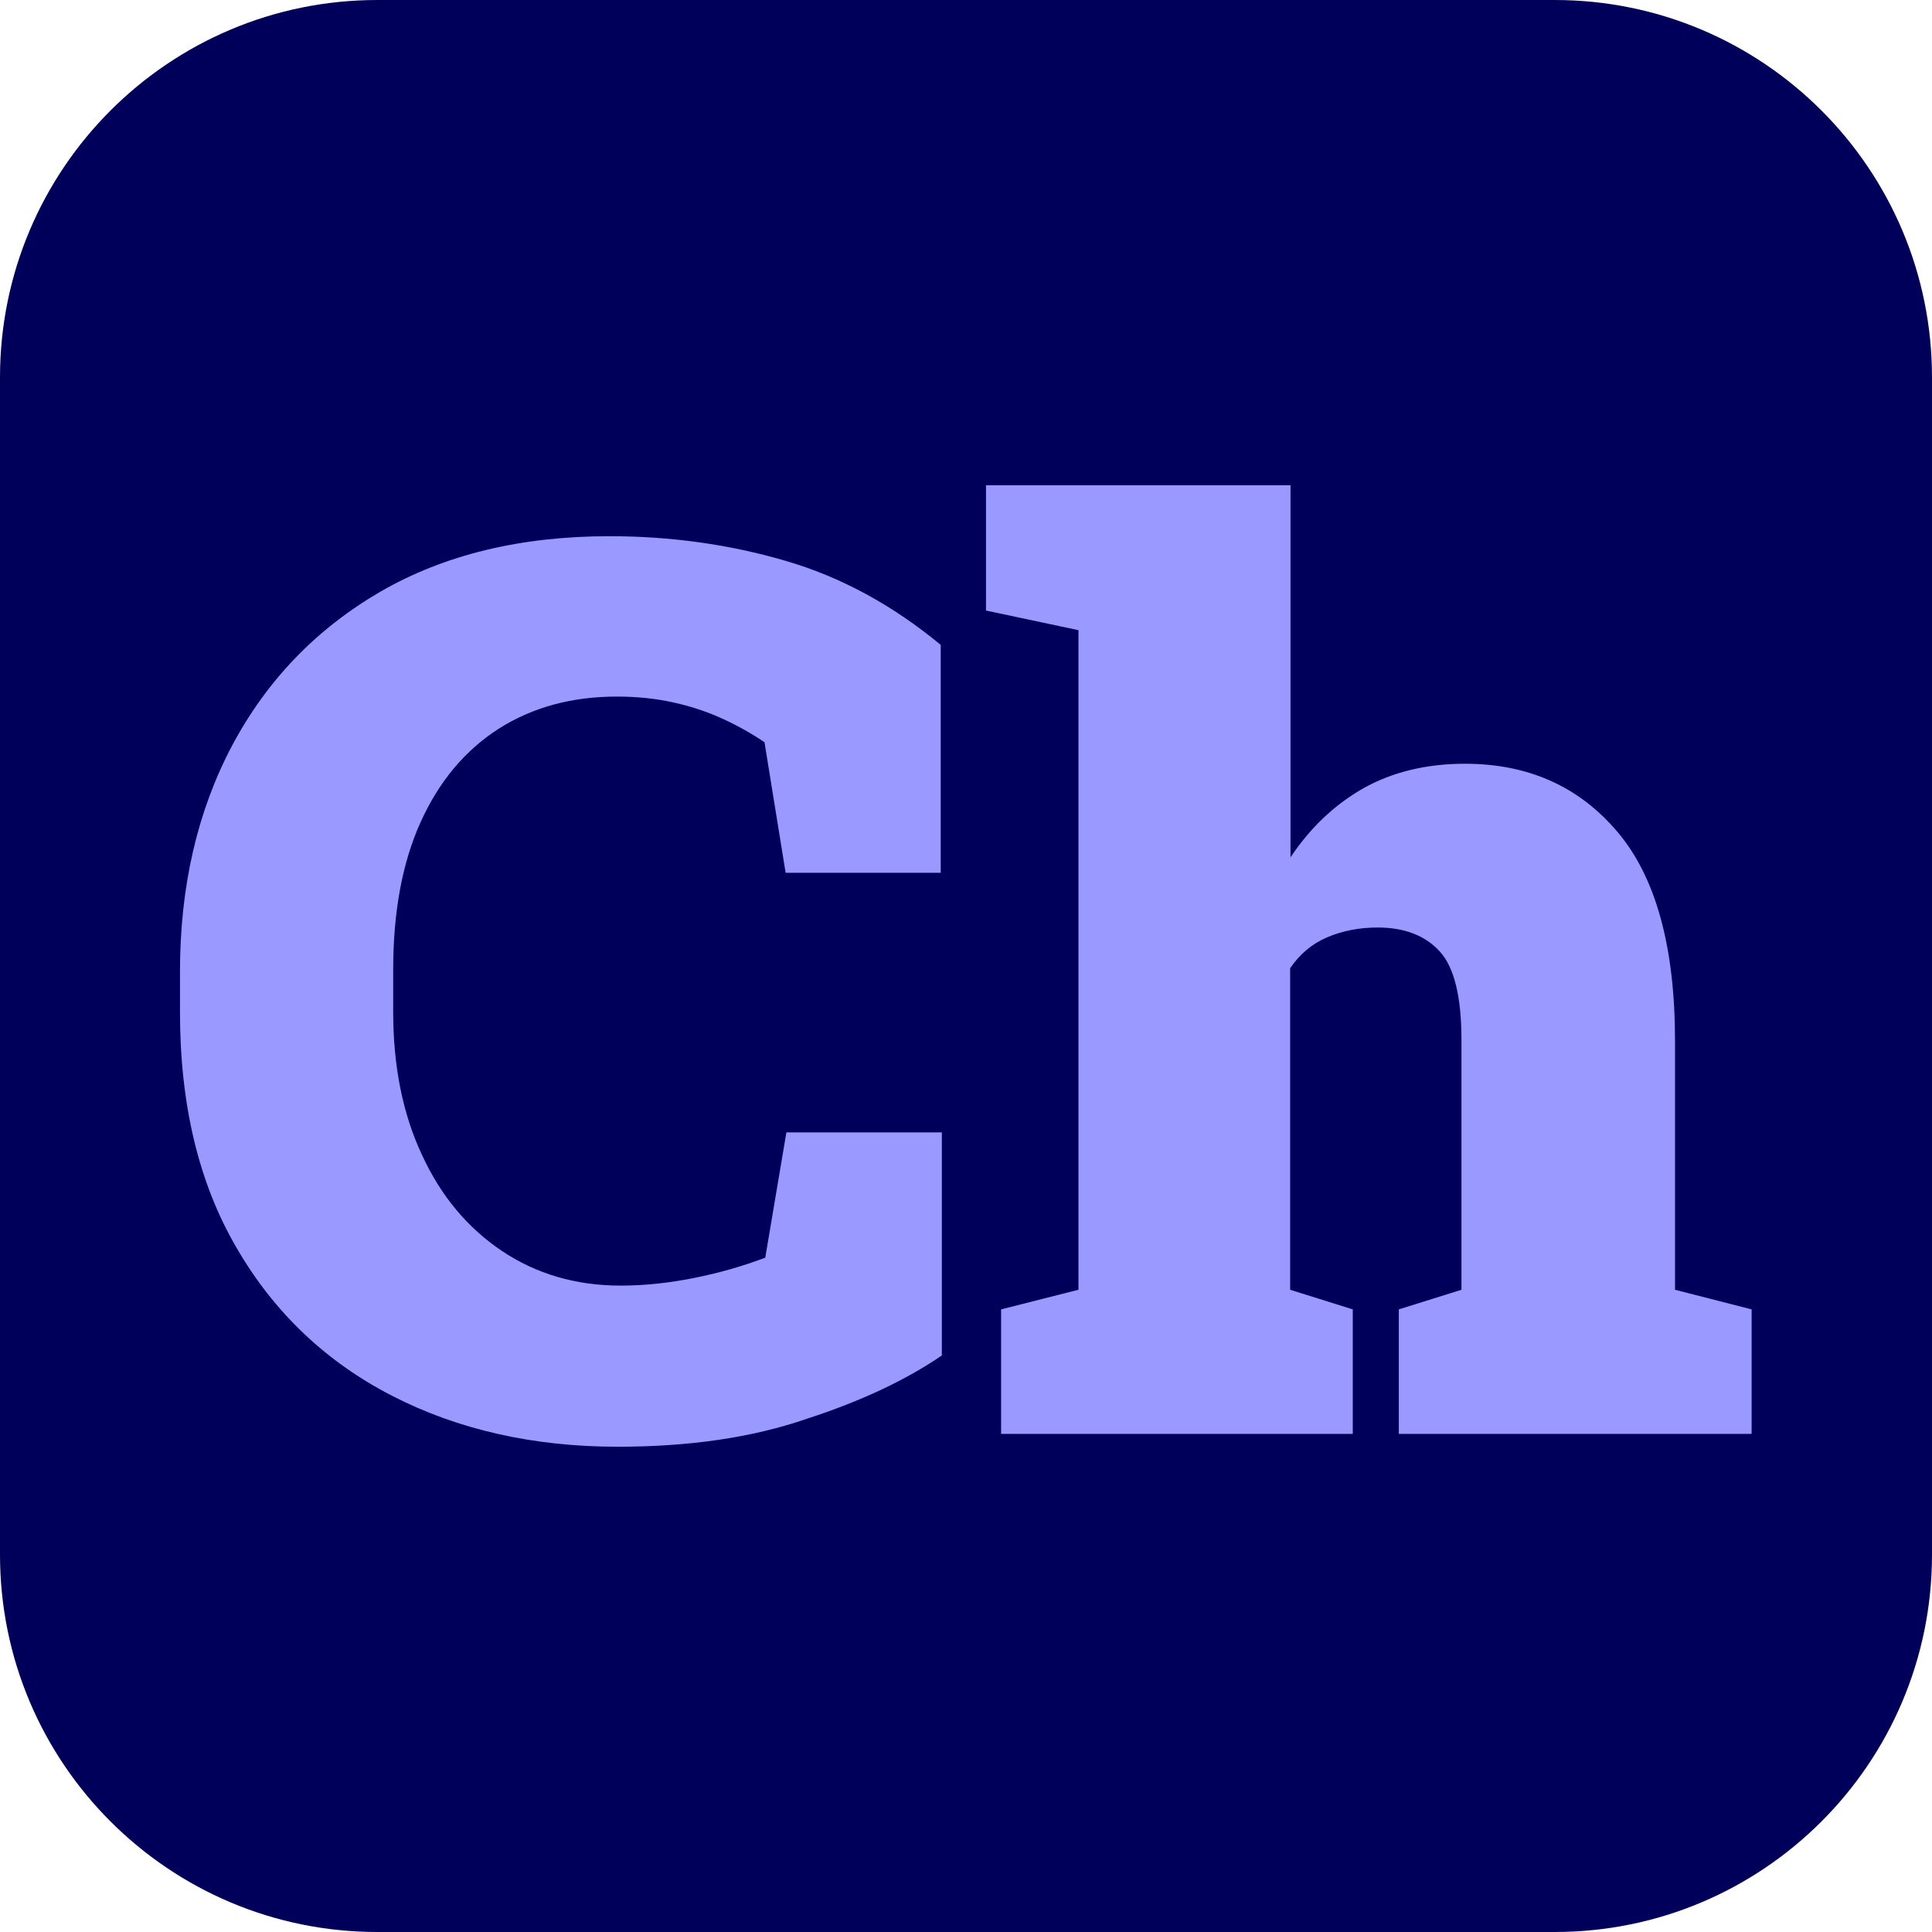 <svg id="Layer_2" viewBox="0 0 512 512" xmlns="http://www.w3.org/2000/svg" data-name="Layer 2"><g id="Icon"><g id="Ch"><path id="Background" d="m412 512h-312c-55.23 0-100-44.77-100-100v-312c0-55.23 44.77-100 100-100h312c55.23 0 100 44.77 100 100v312c0 55.23-44.77 100-100 100z" fill="#00005b"/><path d="m163.7 383.4c-22.3 0-42.3-4.5-59.8-13.5s-31.3-22.1-41.2-39.2c-10-17.1-15-37.9-15-62.4v-10.8c0-22.6 4.6-42.5 13.8-59.9 9.2-17.3 22.3-30.9 39.3-40.8 17-9.8 37.2-14.7 60.7-14.7 16.3 0 31.9 2.2 46.6 6.5 14.8 4.3 28.5 11.8 41.2 22.3v60.4h-41.1l-5.6-34.6c-3.7-2.5-7.5-4.6-11.5-6.4s-8.3-3.2-12.9-4.2-9.5-1.5-14.7-1.5c-11.9 0-22.3 2.8-31.3 8.5-8.9 5.7-15.8 13.9-20.7 24.7s-7.3 23.9-7.3 39.2v11.1c0 14.4 2.5 27 7.6 37.9 5 10.9 12.1 19.4 21.2 25.5s19.6 9.2 31.5 9.2c6.3 0 12.8-.7 19.3-2 6.6-1.3 12.9-3.1 19-5.4l5.6-33.2h41.2v59.1c-9.3 6.4-21.3 12.1-35.8 16.8-14.5 5-31.2 7.4-50.1 7.4zm101.6-3.4v-33l20.5-5.2v-174.8l-24.5-5.2v-33.2h80.7v98.6c5.2-7.8 11.6-13.9 19.3-18.3 7.7-4.3 16.7-6.5 26.9-6.5 16.8 0 30.2 6 40.4 18s15.3 30.5 15.3 55.5v65.9l20.3 5.2v33h-93.5v-33l16.6-5.2v-66.2c0-11.4-1.9-19.2-5.7-23.4s-9.3-6.4-16.5-6.4c-4.9 0-9.4.9-13.4 2.6s-7.3 4.5-9.8 8.2v85.2l16.6 5.2v33z" fill="#99f"/></g></g></svg>